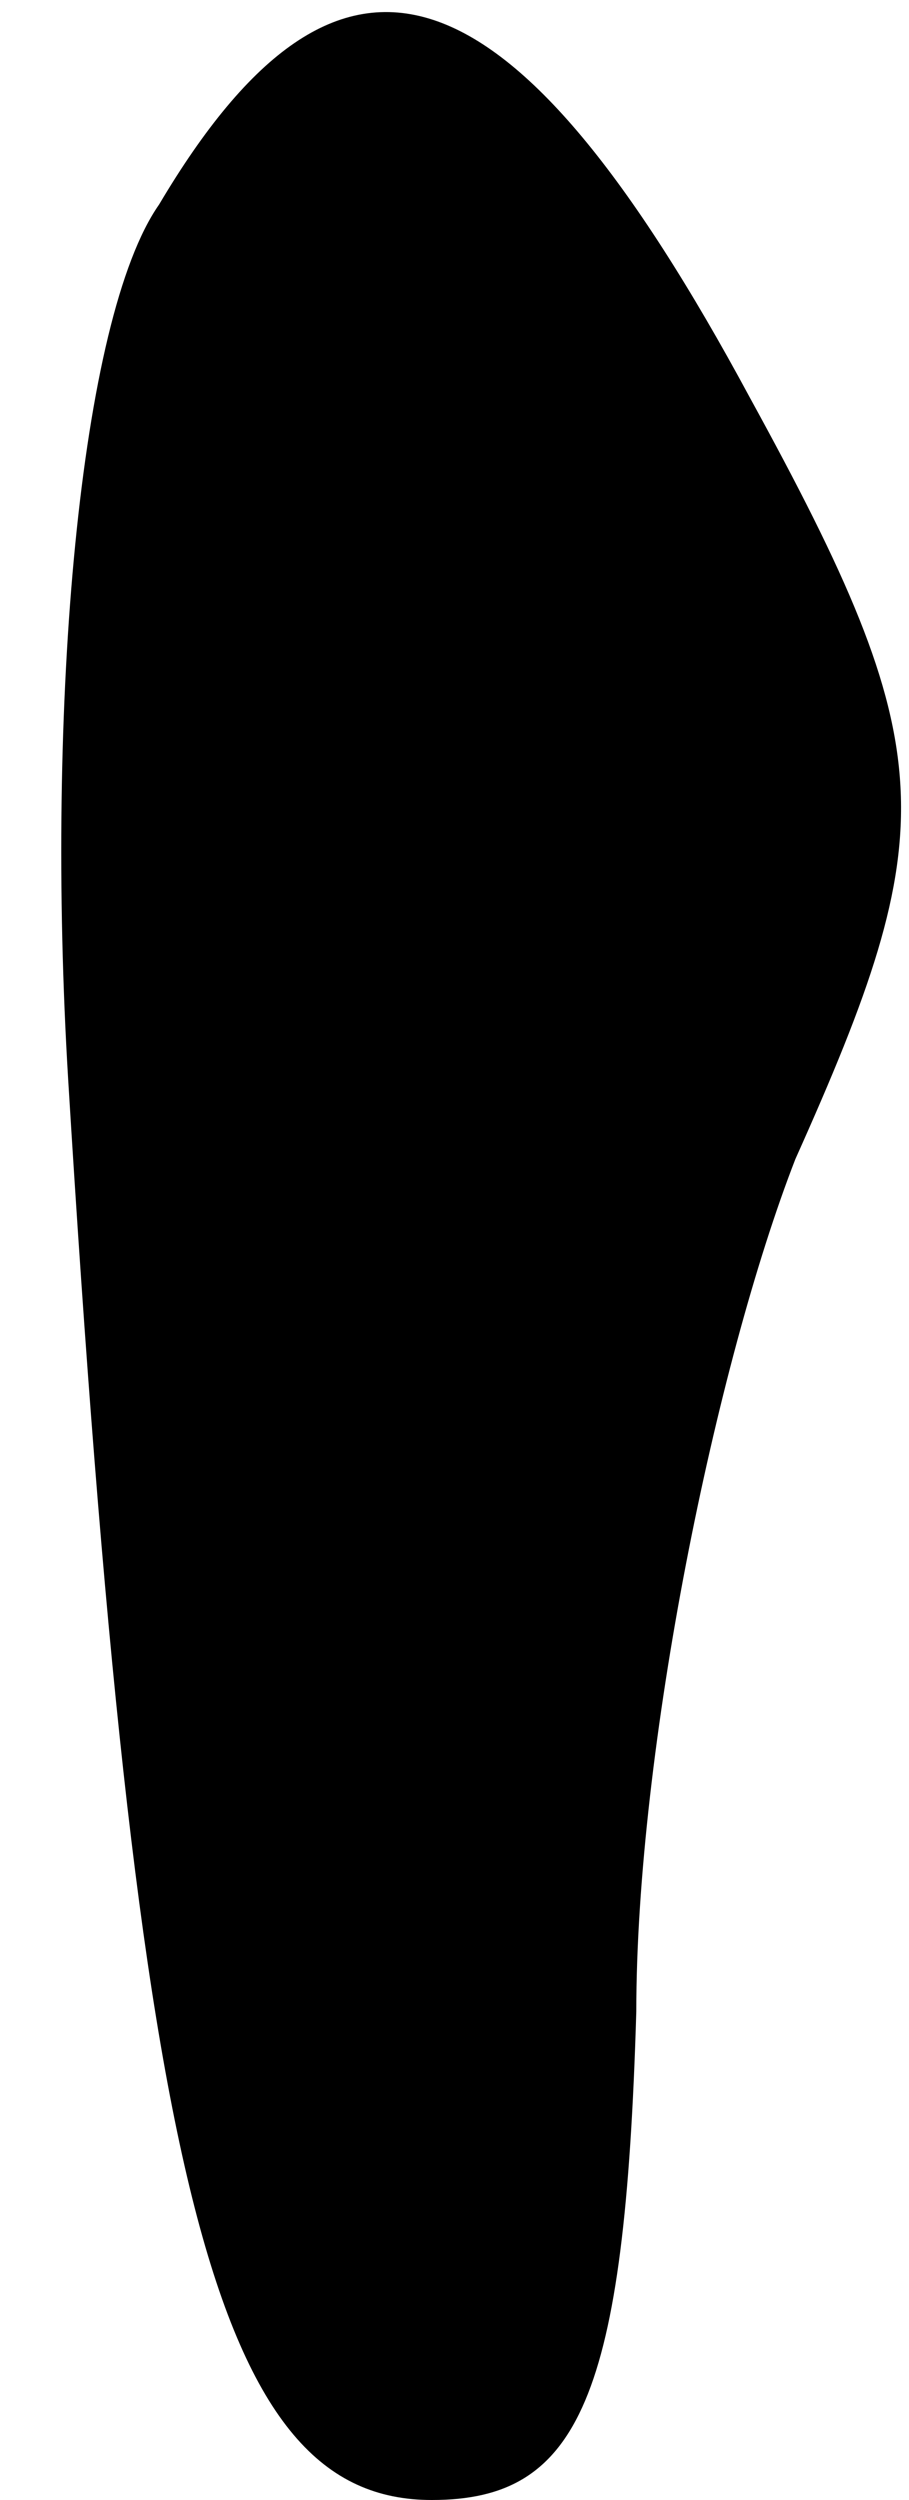 <?xml version="1.0" standalone="no"?>
<!DOCTYPE svg PUBLIC "-//W3C//DTD SVG 20010904//EN"
 "http://www.w3.org/TR/2001/REC-SVG-20010904/DTD/svg10.dtd">
<svg version="1.0" xmlns="http://www.w3.org/2000/svg"
 width="8pt" height="22pt" viewBox="0 0 8 22"
 preserveAspectRatio="xMidYMid meet">
<g transform="translate(0,22) scale(0.1,-0.1)"
fill="#000000" stroke="none">
<path fill="#000000" stroke="none" d="M14 202 c-7 -10 -10 -44 -8 -77 6 -98
13 -125 32 -125 13 0 17 9 18 43 0 23 7 57 14 75 13 29 13 36 -4 67 -21 39
-36 44 -52 17z"/>
</g>
</svg>
